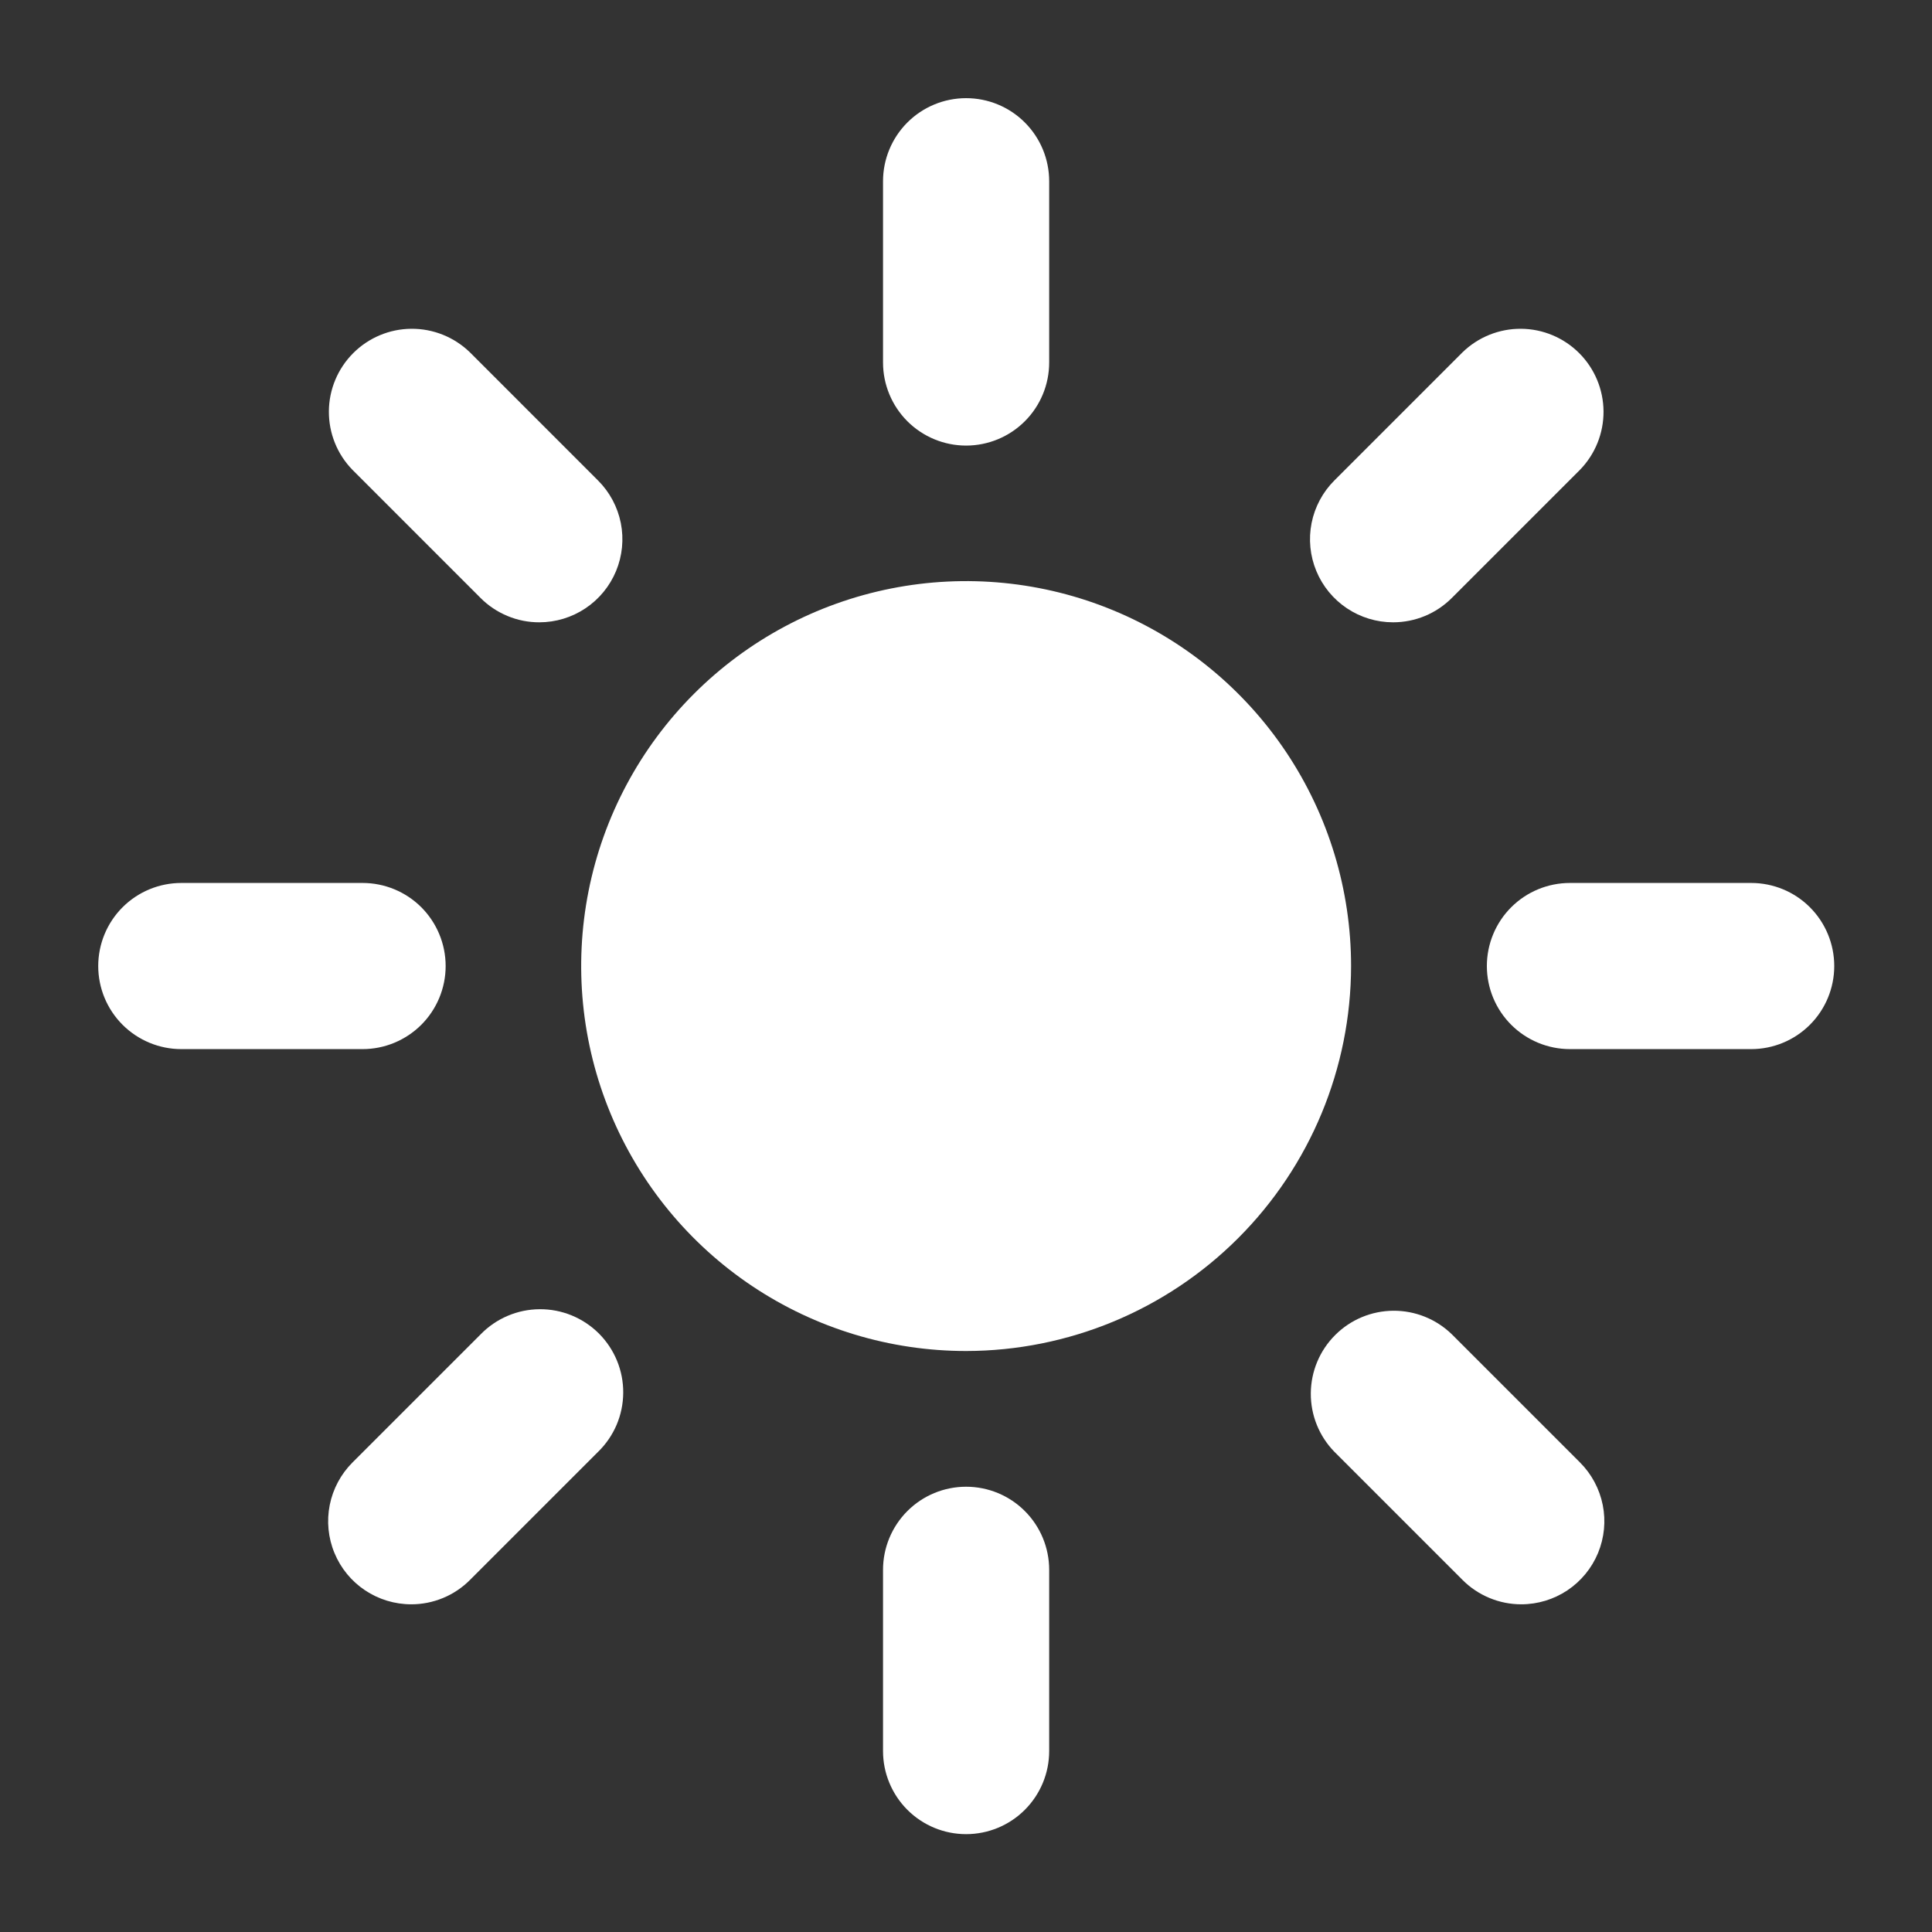 <svg width="57" height="57" viewBox="0 0 57 57" fill="none" xmlns="http://www.w3.org/2000/svg">
<rect x="0" y="0" width="57" height="57" fill="#333333" stroke="none"/>
<path d="M28.503 13.146C27.853 13.146 27.23 12.887 26.77 12.428C26.311 11.968 26.052 11.345 26.052 10.695V5.347C26.052 4.697 26.311 4.074 26.77 3.614C27.23 3.154 27.853 2.896 28.503 2.896C29.153 2.896 29.777 3.154 30.236 3.614C30.696 4.074 30.954 4.697 30.954 5.347V10.695C30.954 11.345 30.696 11.968 30.236 12.428C29.777 12.887 29.153 13.146 28.503 13.146Z" fill="white"/>
<path d="M28.503 54.113C27.853 54.113 27.23 53.855 26.77 53.395C26.311 52.935 26.052 52.312 26.052 51.662V46.314C26.052 45.664 26.311 45.041 26.77 44.581C27.23 44.121 27.853 43.863 28.503 43.863C29.153 43.863 29.777 44.121 30.236 44.581C30.696 45.041 30.954 45.664 30.954 46.314V51.662C30.954 52.312 30.696 52.935 30.236 53.395C29.777 53.855 29.153 54.113 28.503 54.113Z" fill="white"/>
<path d="M41.1 18.36C40.615 18.36 40.142 18.216 39.739 17.947C39.336 17.678 39.021 17.295 38.836 16.847C38.65 16.4 38.602 15.907 38.696 15.431C38.791 14.956 39.024 14.519 39.366 14.177L43.148 10.395C43.609 9.946 44.23 9.696 44.874 9.7C45.518 9.704 46.135 9.962 46.591 10.418C47.047 10.874 47.304 11.491 47.309 12.135C47.313 12.78 47.063 13.4 46.614 13.861L42.832 17.643C42.605 17.87 42.335 18.051 42.038 18.174C41.74 18.297 41.422 18.36 41.1 18.36V18.36Z" fill="white"/>
<path d="M12.132 47.332C11.647 47.332 11.173 47.188 10.77 46.919C10.367 46.65 10.053 46.267 9.868 45.819C9.682 45.371 9.634 44.878 9.728 44.403C9.823 43.927 10.057 43.49 10.399 43.148L14.181 39.367C14.407 39.134 14.678 38.949 14.976 38.822C15.275 38.694 15.596 38.628 15.92 38.626C16.245 38.623 16.567 38.686 16.867 38.809C17.167 38.932 17.44 39.114 17.67 39.343C17.899 39.573 18.081 39.846 18.204 40.146C18.327 40.446 18.39 40.768 18.387 41.093C18.385 41.417 18.319 41.738 18.192 42.037C18.064 42.336 17.879 42.606 17.647 42.832L13.865 46.614C13.638 46.842 13.368 47.023 13.07 47.146C12.773 47.269 12.454 47.333 12.132 47.332V47.332Z" fill="white"/>
<path d="M51.665 30.952H46.318C45.668 30.952 45.044 30.693 44.585 30.234C44.125 29.774 43.867 29.151 43.867 28.501C43.867 27.851 44.125 27.227 44.585 26.767C45.044 26.308 45.668 26.05 46.318 26.05H51.665C52.316 26.05 52.939 26.308 53.398 26.767C53.858 27.227 54.116 27.851 54.116 28.501C54.116 29.151 53.858 29.774 53.398 30.234C52.939 30.693 52.316 30.952 51.665 30.952Z" fill="white"/>
<path d="M10.697 30.952H5.349C4.699 30.952 4.075 30.693 3.616 30.234C3.156 29.774 2.898 29.151 2.898 28.501C2.898 27.851 3.156 27.227 3.616 26.767C4.075 26.308 4.699 26.05 5.349 26.05H10.697C11.347 26.05 11.97 26.308 12.43 26.767C12.889 27.227 13.148 27.851 13.148 28.501C13.148 29.151 12.889 29.774 12.43 30.234C11.97 30.693 11.347 30.952 10.697 30.952Z" fill="white"/>
<path d="M44.883 47.332C44.561 47.332 44.242 47.269 43.944 47.145C43.647 47.022 43.376 46.841 43.149 46.613L39.368 42.832C38.918 42.37 38.668 41.75 38.673 41.106C38.677 40.461 38.935 39.844 39.391 39.389C39.846 38.933 40.463 38.675 41.108 38.671C41.752 38.667 42.372 38.916 42.834 39.366L46.615 43.147C46.958 43.49 47.191 43.927 47.286 44.402C47.381 44.878 47.332 45.37 47.147 45.818C46.962 46.266 46.647 46.649 46.244 46.919C45.841 47.188 45.367 47.332 44.883 47.332V47.332Z" fill="white"/>
<path d="M15.912 18.36C15.59 18.361 15.271 18.298 14.974 18.174C14.677 18.051 14.406 17.871 14.179 17.643L10.398 13.861C9.948 13.4 9.699 12.78 9.703 12.135C9.707 11.491 9.965 10.874 10.421 10.418C10.877 9.962 11.493 9.704 12.138 9.7C12.782 9.696 13.402 9.946 13.864 10.395L17.645 14.177C17.988 14.519 18.221 14.956 18.316 15.431C18.41 15.907 18.361 16.4 18.176 16.847C17.99 17.295 17.676 17.678 17.273 17.947C16.87 18.216 16.396 18.36 15.912 18.36V18.36Z" fill="white"/>
<path d="M28.504 39.859C26.257 39.859 24.062 39.193 22.194 37.945C20.326 36.697 18.871 34.923 18.011 32.848C17.151 30.773 16.927 28.489 17.365 26.286C17.803 24.083 18.885 22.059 20.473 20.471C22.061 18.883 24.085 17.801 26.288 17.363C28.491 16.925 30.774 17.149 32.85 18.009C34.925 18.869 36.699 20.324 37.947 22.192C39.195 24.06 39.861 26.256 39.861 28.502C39.857 31.513 38.659 34.399 36.53 36.529C34.401 38.658 31.515 39.855 28.504 39.859V39.859Z" fill="white"/>
</svg>
